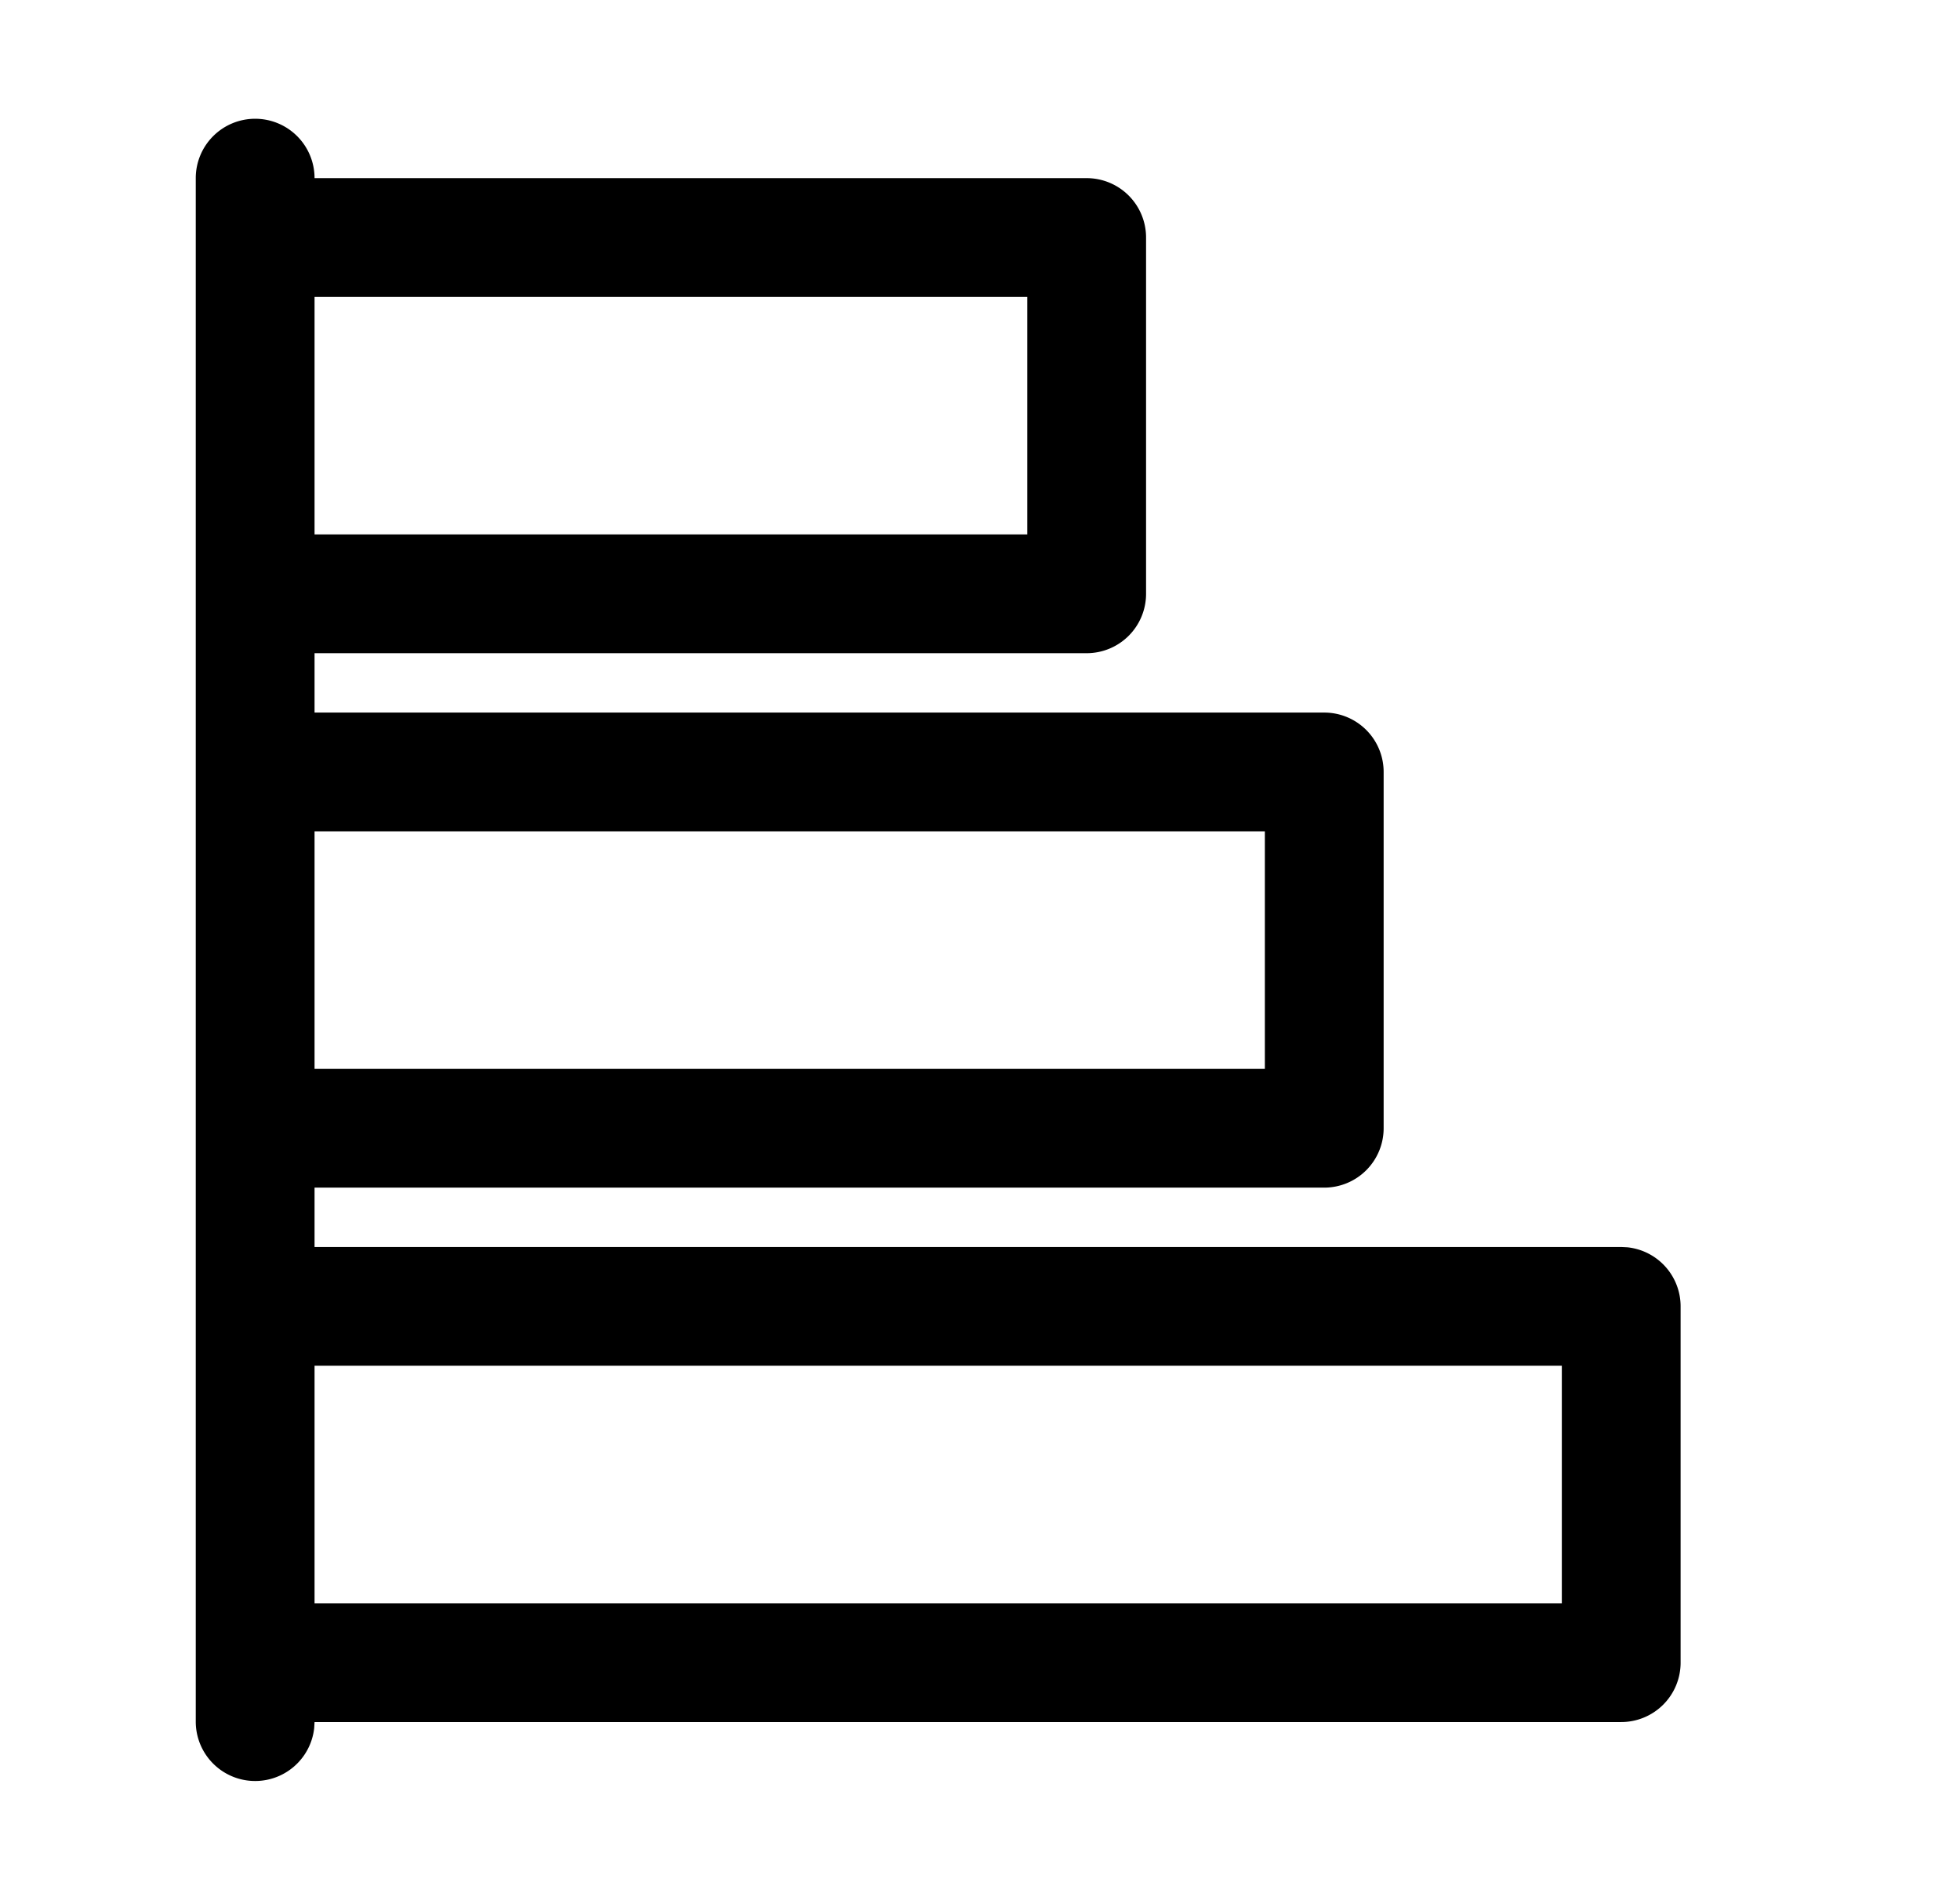 <svg xmlns="http://www.w3.org/2000/svg" width="33" height="32" fill="currentColor" viewBox="0 0 33 32">
  <path d="M4.296 2a1 1 0 0 1 1 1h13a1 1 0 0 1 1 1v6a1 1 0 0 1-1 1h-13v1h17a1 1 0 0 1 1 1v6a1 1 0 0 1-1 1h-17v1h22l.103.005a1 1 0 0 1 .897.995v6a1 1 0 0 1-1 1h-22l-.006.102A1 1 0 0 1 3.296 29V3a1 1 0 0 1 1-1Zm1 25h21v-4h-21v4Zm0-9h16v-4h-16v4Zm0-9h12V5h-12v4Z"/>
</svg>
